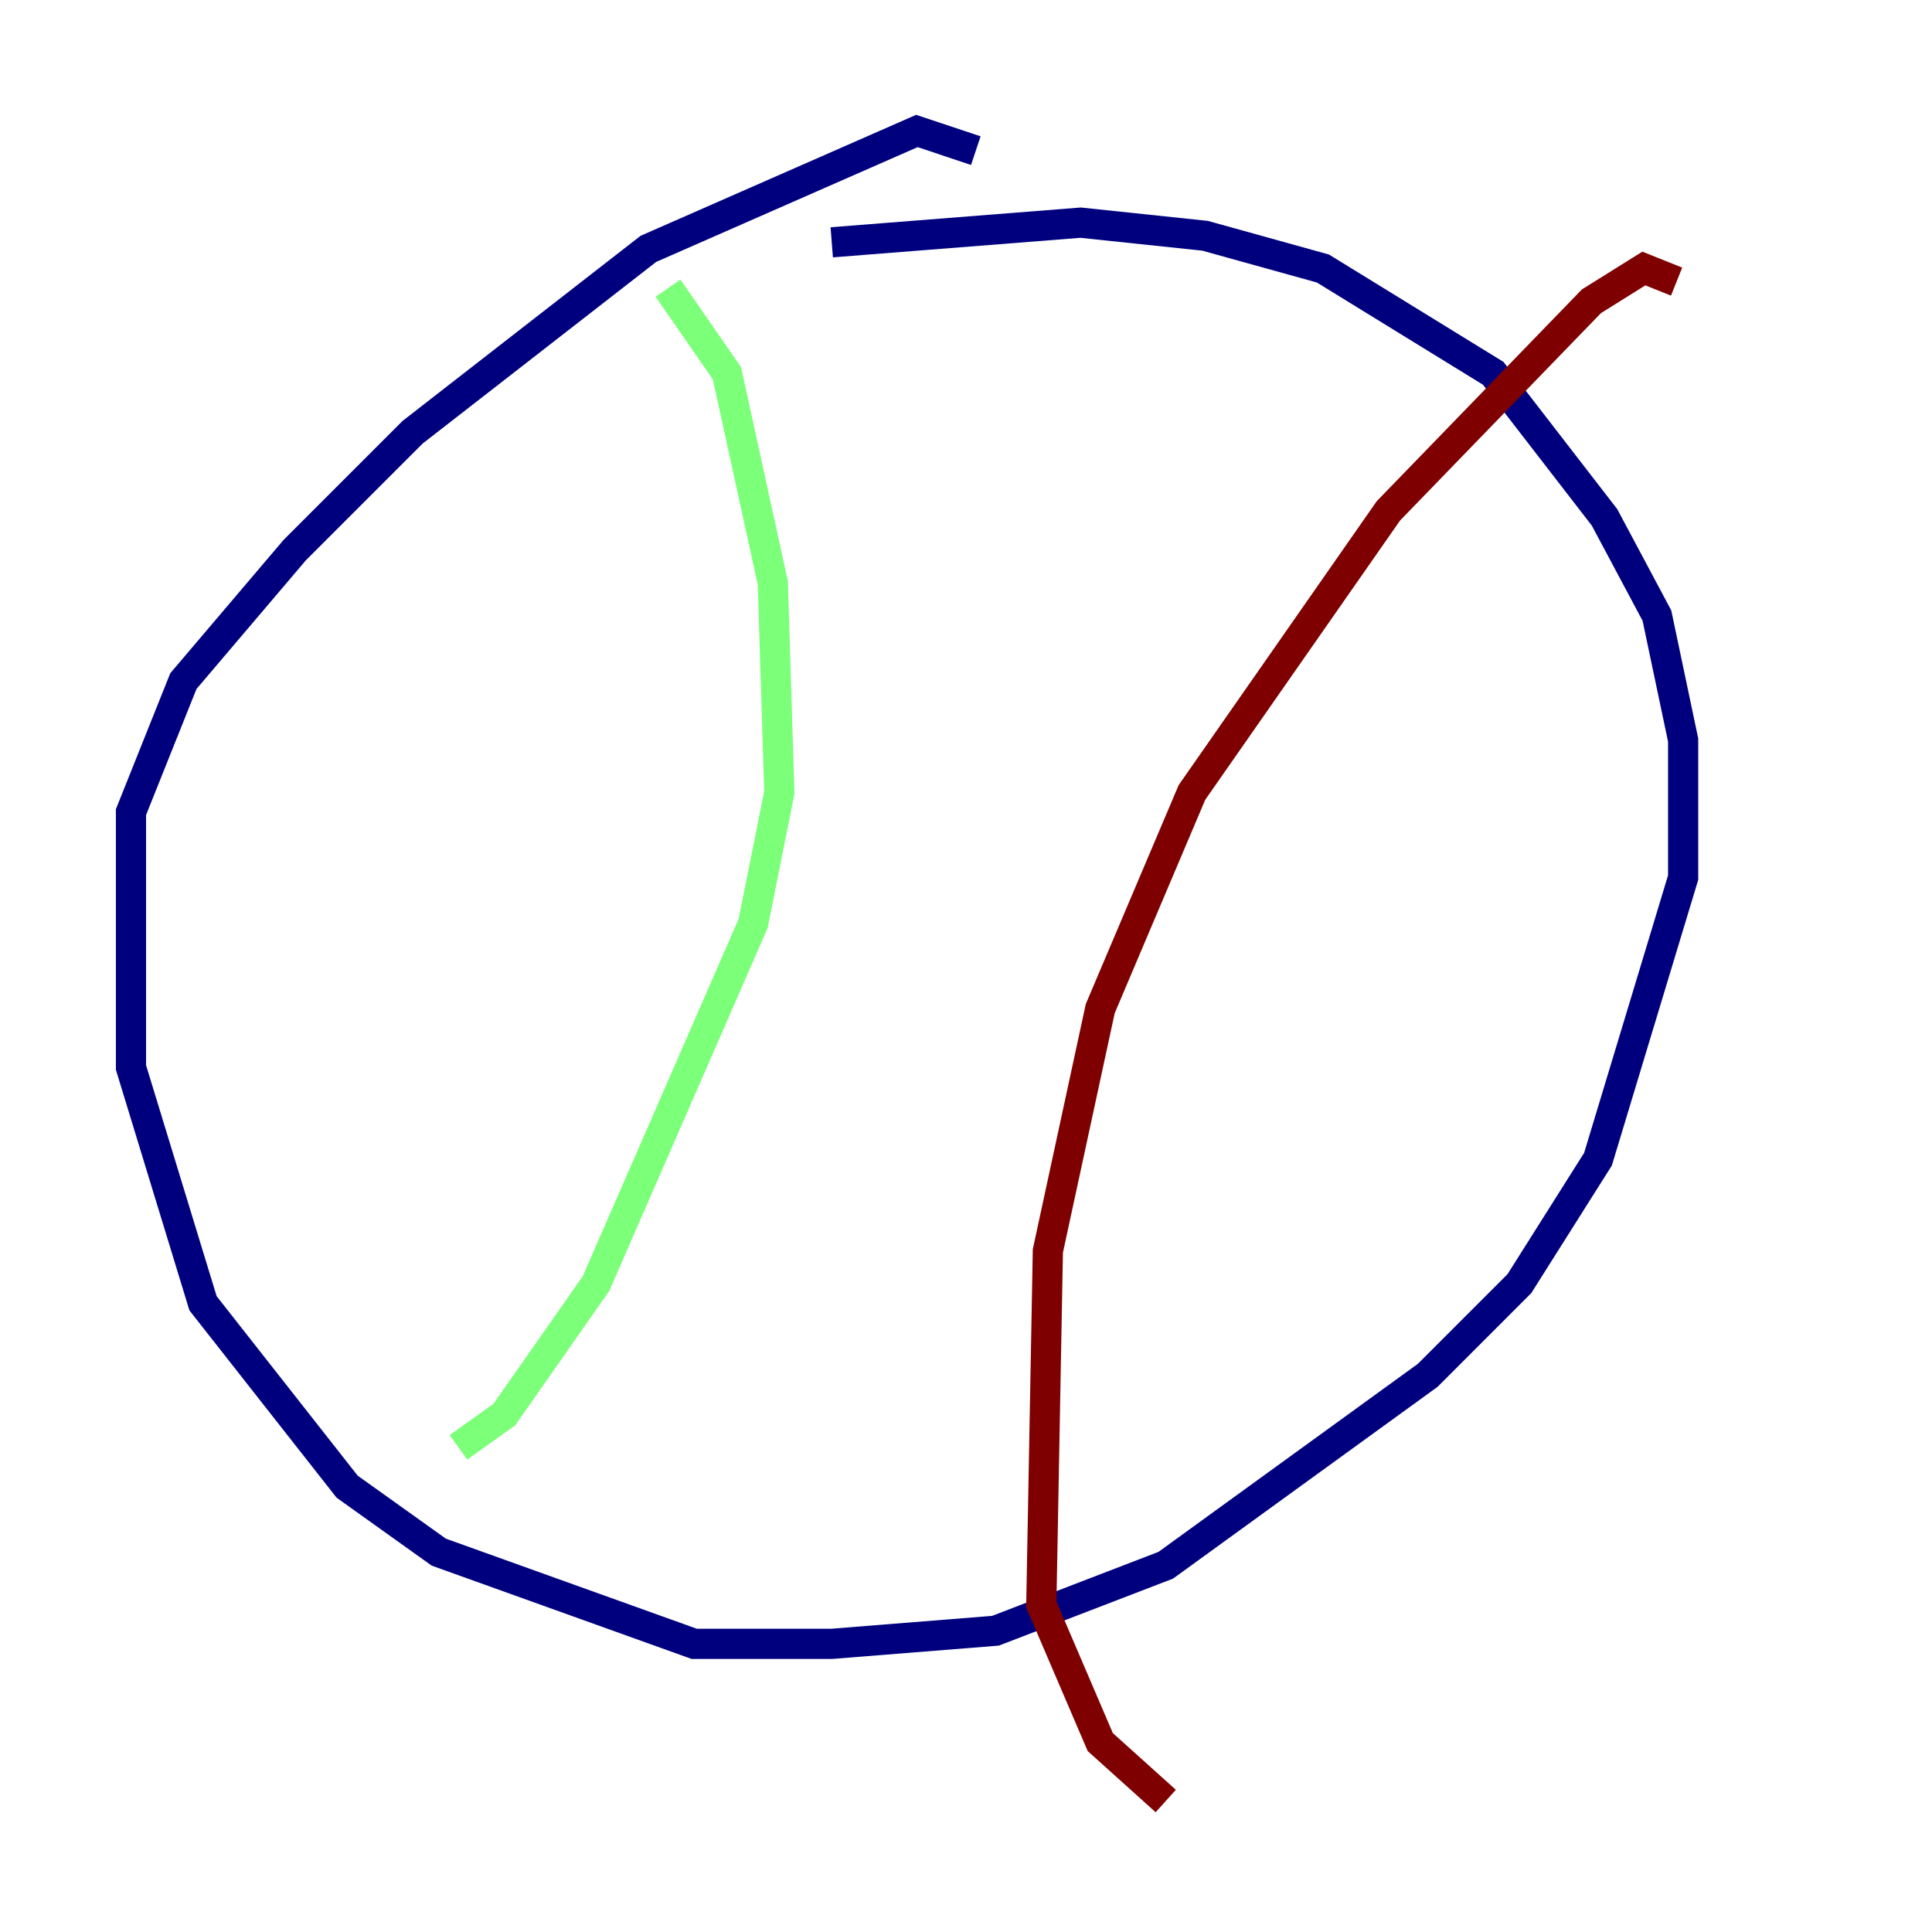 <?xml version="1.0" encoding="utf-8" ?>
<svg baseProfile="tiny" height="128" version="1.2" viewBox="0,0,128,128" width="128" xmlns="http://www.w3.org/2000/svg" xmlns:ev="http://www.w3.org/2001/xml-events" xmlns:xlink="http://www.w3.org/1999/xlink"><defs /><polyline fill="none" points="64.651,9.98 60.746,8.678 42.956,16.488 27.336,28.637 19.525,36.447 12.149,45.125 8.678,53.803 8.678,70.725 13.451,86.346 22.997,98.495 29.071,102.834 45.993,108.909 55.105,108.909 65.953,108.041 77.234,103.702 94.59,91.119 100.664,85.044 105.871,76.8 111.512,58.142 111.512,49.031 109.776,40.786 106.305,34.278 98.929,24.732 87.647,17.79 79.837,15.62 71.593,14.752 55.105,16.054" stroke="#00007f" stroke-width="2" /><polyline fill="none" points="44.258,19.091 48.163,24.732 51.2,38.617 51.634,52.502 49.898,61.18 39.485,85.044 33.41,93.722 30.373,95.891" stroke="#7cff79" stroke-width="2" /><polyline fill="none" points="111.078,18.658 108.909,17.79 105.437,19.959 91.986,33.844 78.969,52.502 72.895,66.82 69.424,82.875 68.99,106.305 72.895,115.417 77.234,119.322" stroke="#7f0000" stroke-width="2" /></svg>
